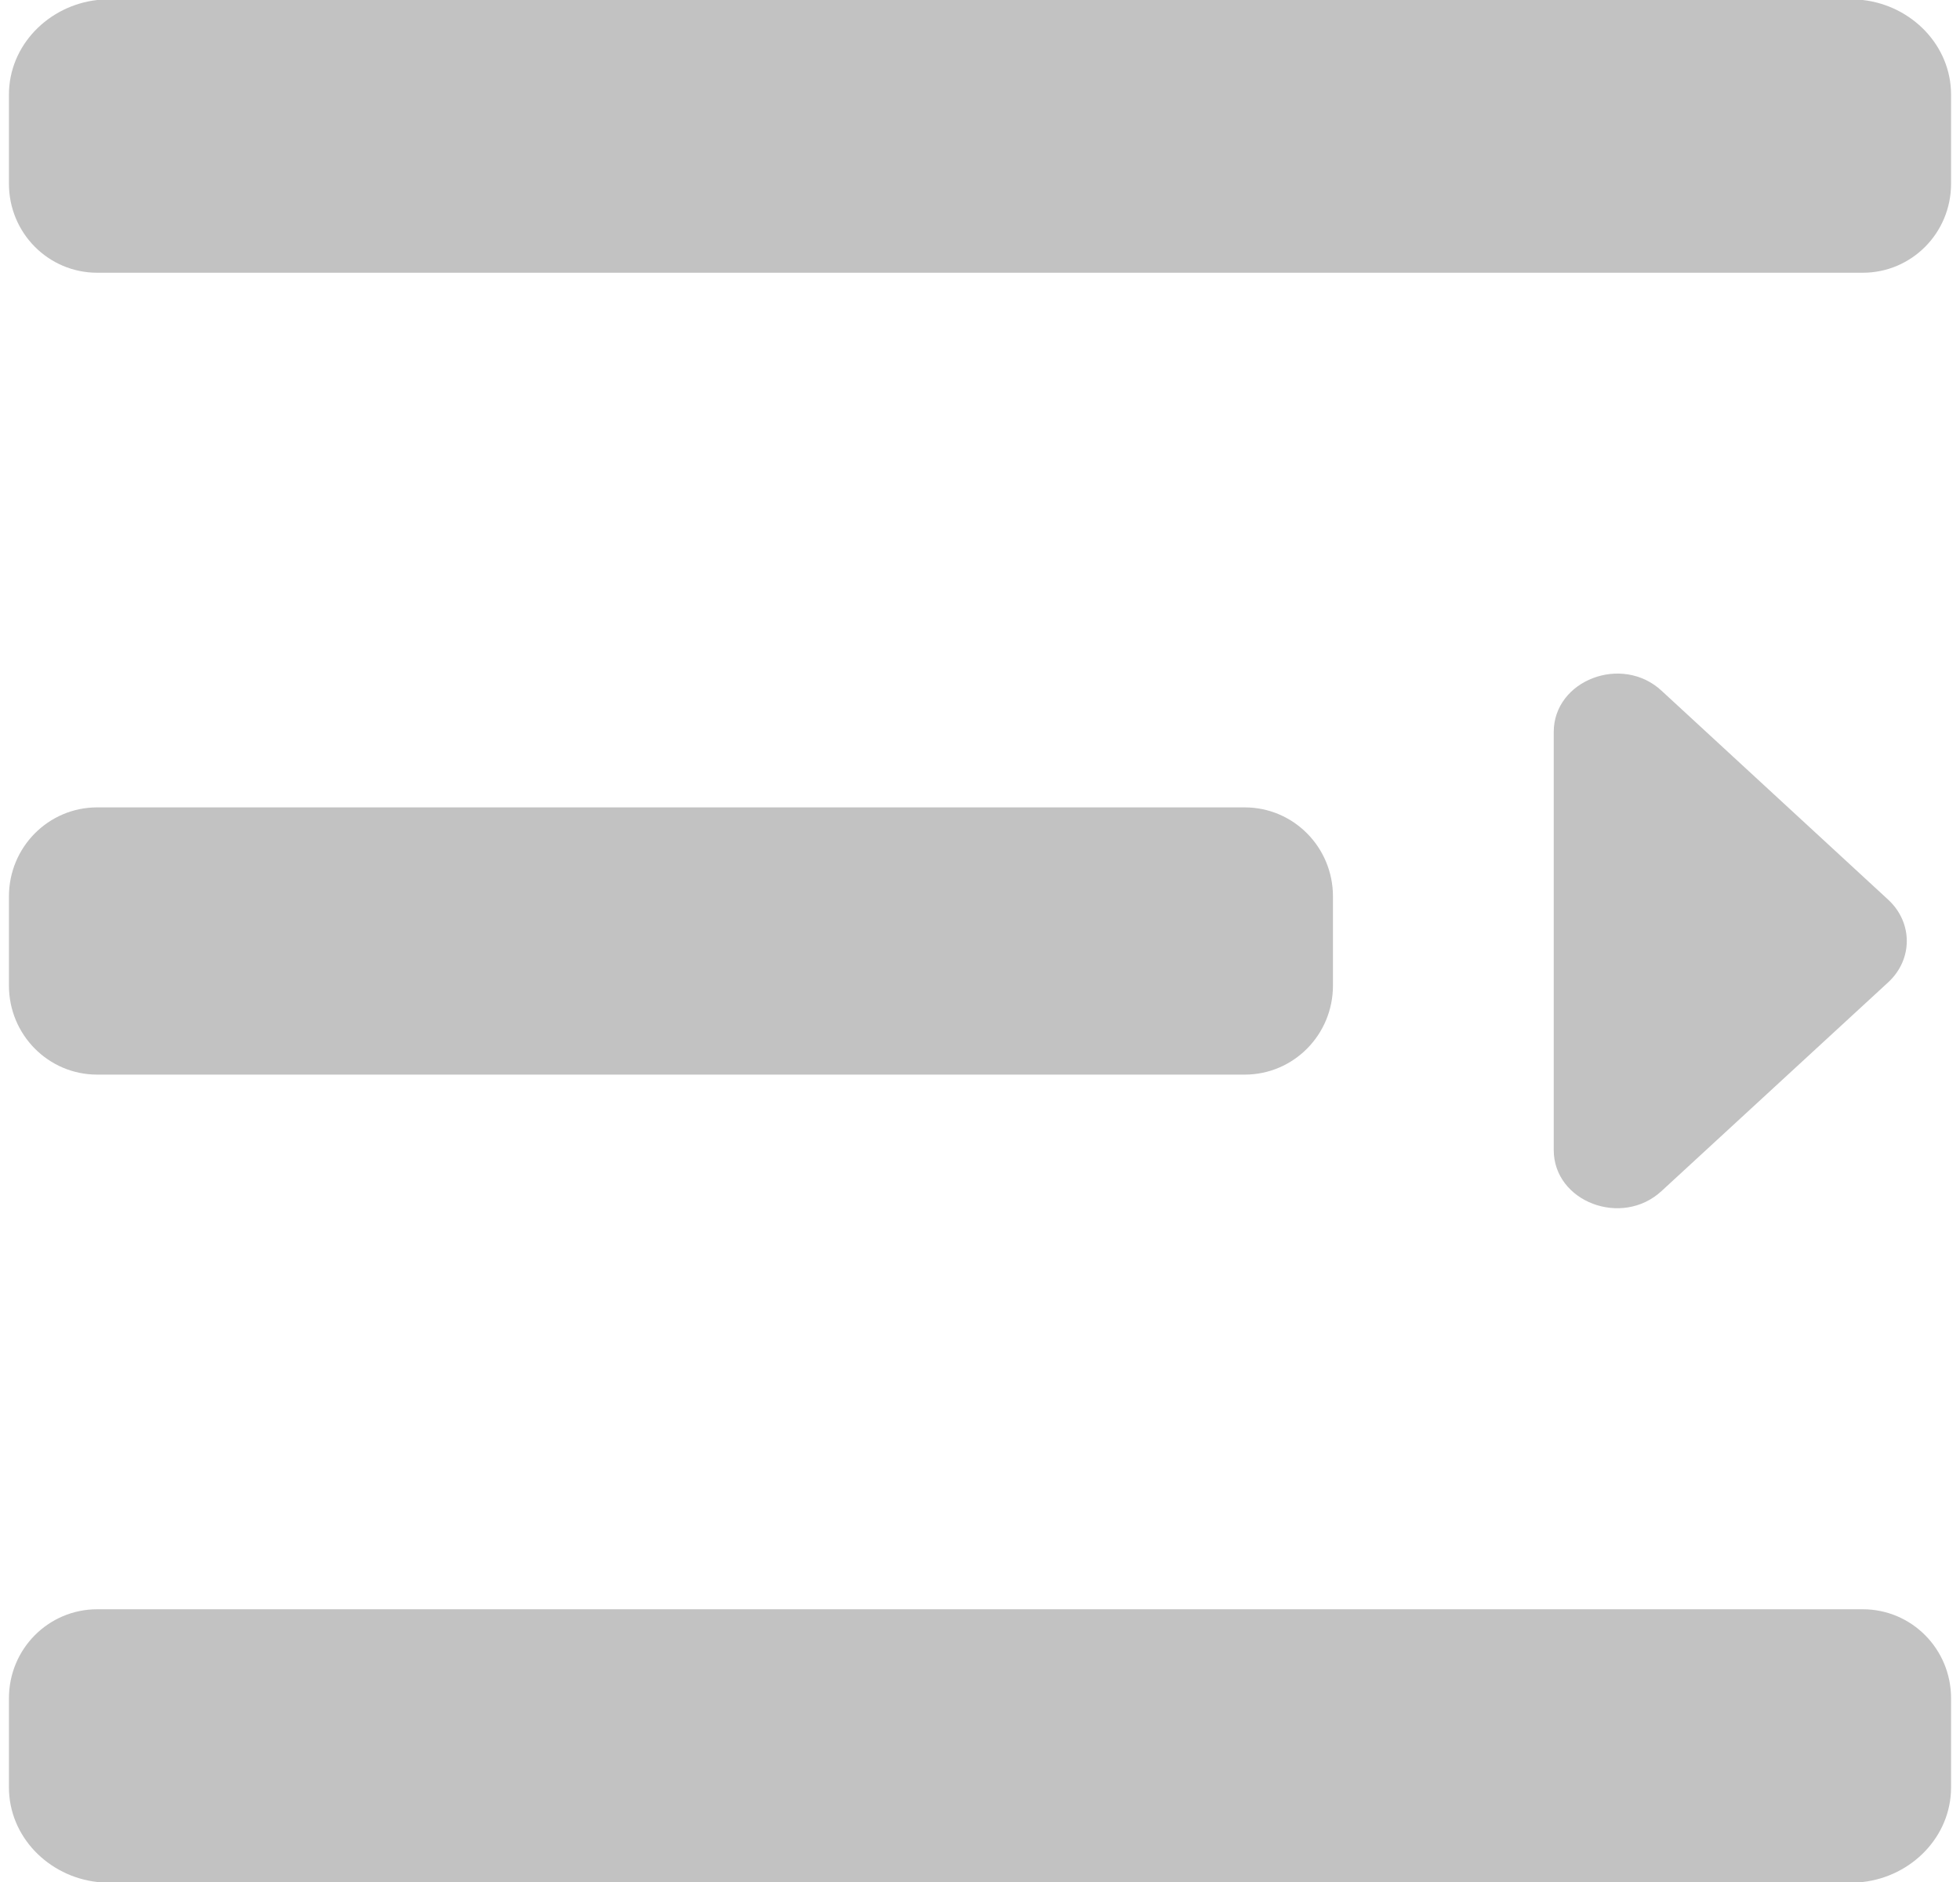﻿<?xml version="1.0" encoding="utf-8"?>
<svg version="1.1" xmlns:xlink="http://www.w3.org/1999/xlink" width="25px" height="24px" xmlns="http://www.w3.org/2000/svg">
  <g transform="matrix(1 0 0 1 -44 -636 )">
    <path d="M 0.114 1.207  C 0.114 0.579  0.617 0.071  1.24 0  L 23.76 0  C 24.383 0.071  24.886 0.579  24.886 1.207  L 24.886 2.343  C 24.886 2.971  24.383 3.478  23.76 3.478  L 1.24 3.478  C 0.617 3.478  0.114 2.971  0.114 2.343  L 0.114 1.207  Z M 0.114 11.432  C 0.114 10.804  0.617 10.296  1.24 10.296  L 15.876 10.296  C 16.499 10.296  17.002 10.804  17.002 11.432  L 17.002 12.568  C 17.002 13.196  16.499 13.704  15.876 13.704  L 1.24 13.704  C 0.617 13.704  0.114 13.196  0.114 12.568  L 0.114 11.432  Z M 0.114 21.657  C 0.114 21.029  0.617 20.522  1.24 20.522  L 23.76 20.522  C 24.383 20.522  24.886 21.029  24.886 21.657  L 24.886 22.793  C 24.886 23.421  24.383 23.929  23.76 24  L 1.24 24  C 0.617 23.929  0.114 23.421  0.114 22.793  L 0.114 21.657  Z M 21.194 15.188  C 20.688 15.657  19.818 15.326  19.818 14.665  L 19.818 9.335  C 19.818 8.674  20.688 8.34  21.194 8.809  L 24.085 11.474  C 24.4 11.766  24.4 12.234  24.085 12.526  L 21.194 15.188  Z " fill-rule="nonzero" fill="#c2c2c2" stroke="none" transform="matrix(1 0 0 1 44 636 )" />
  </g>
</svg>